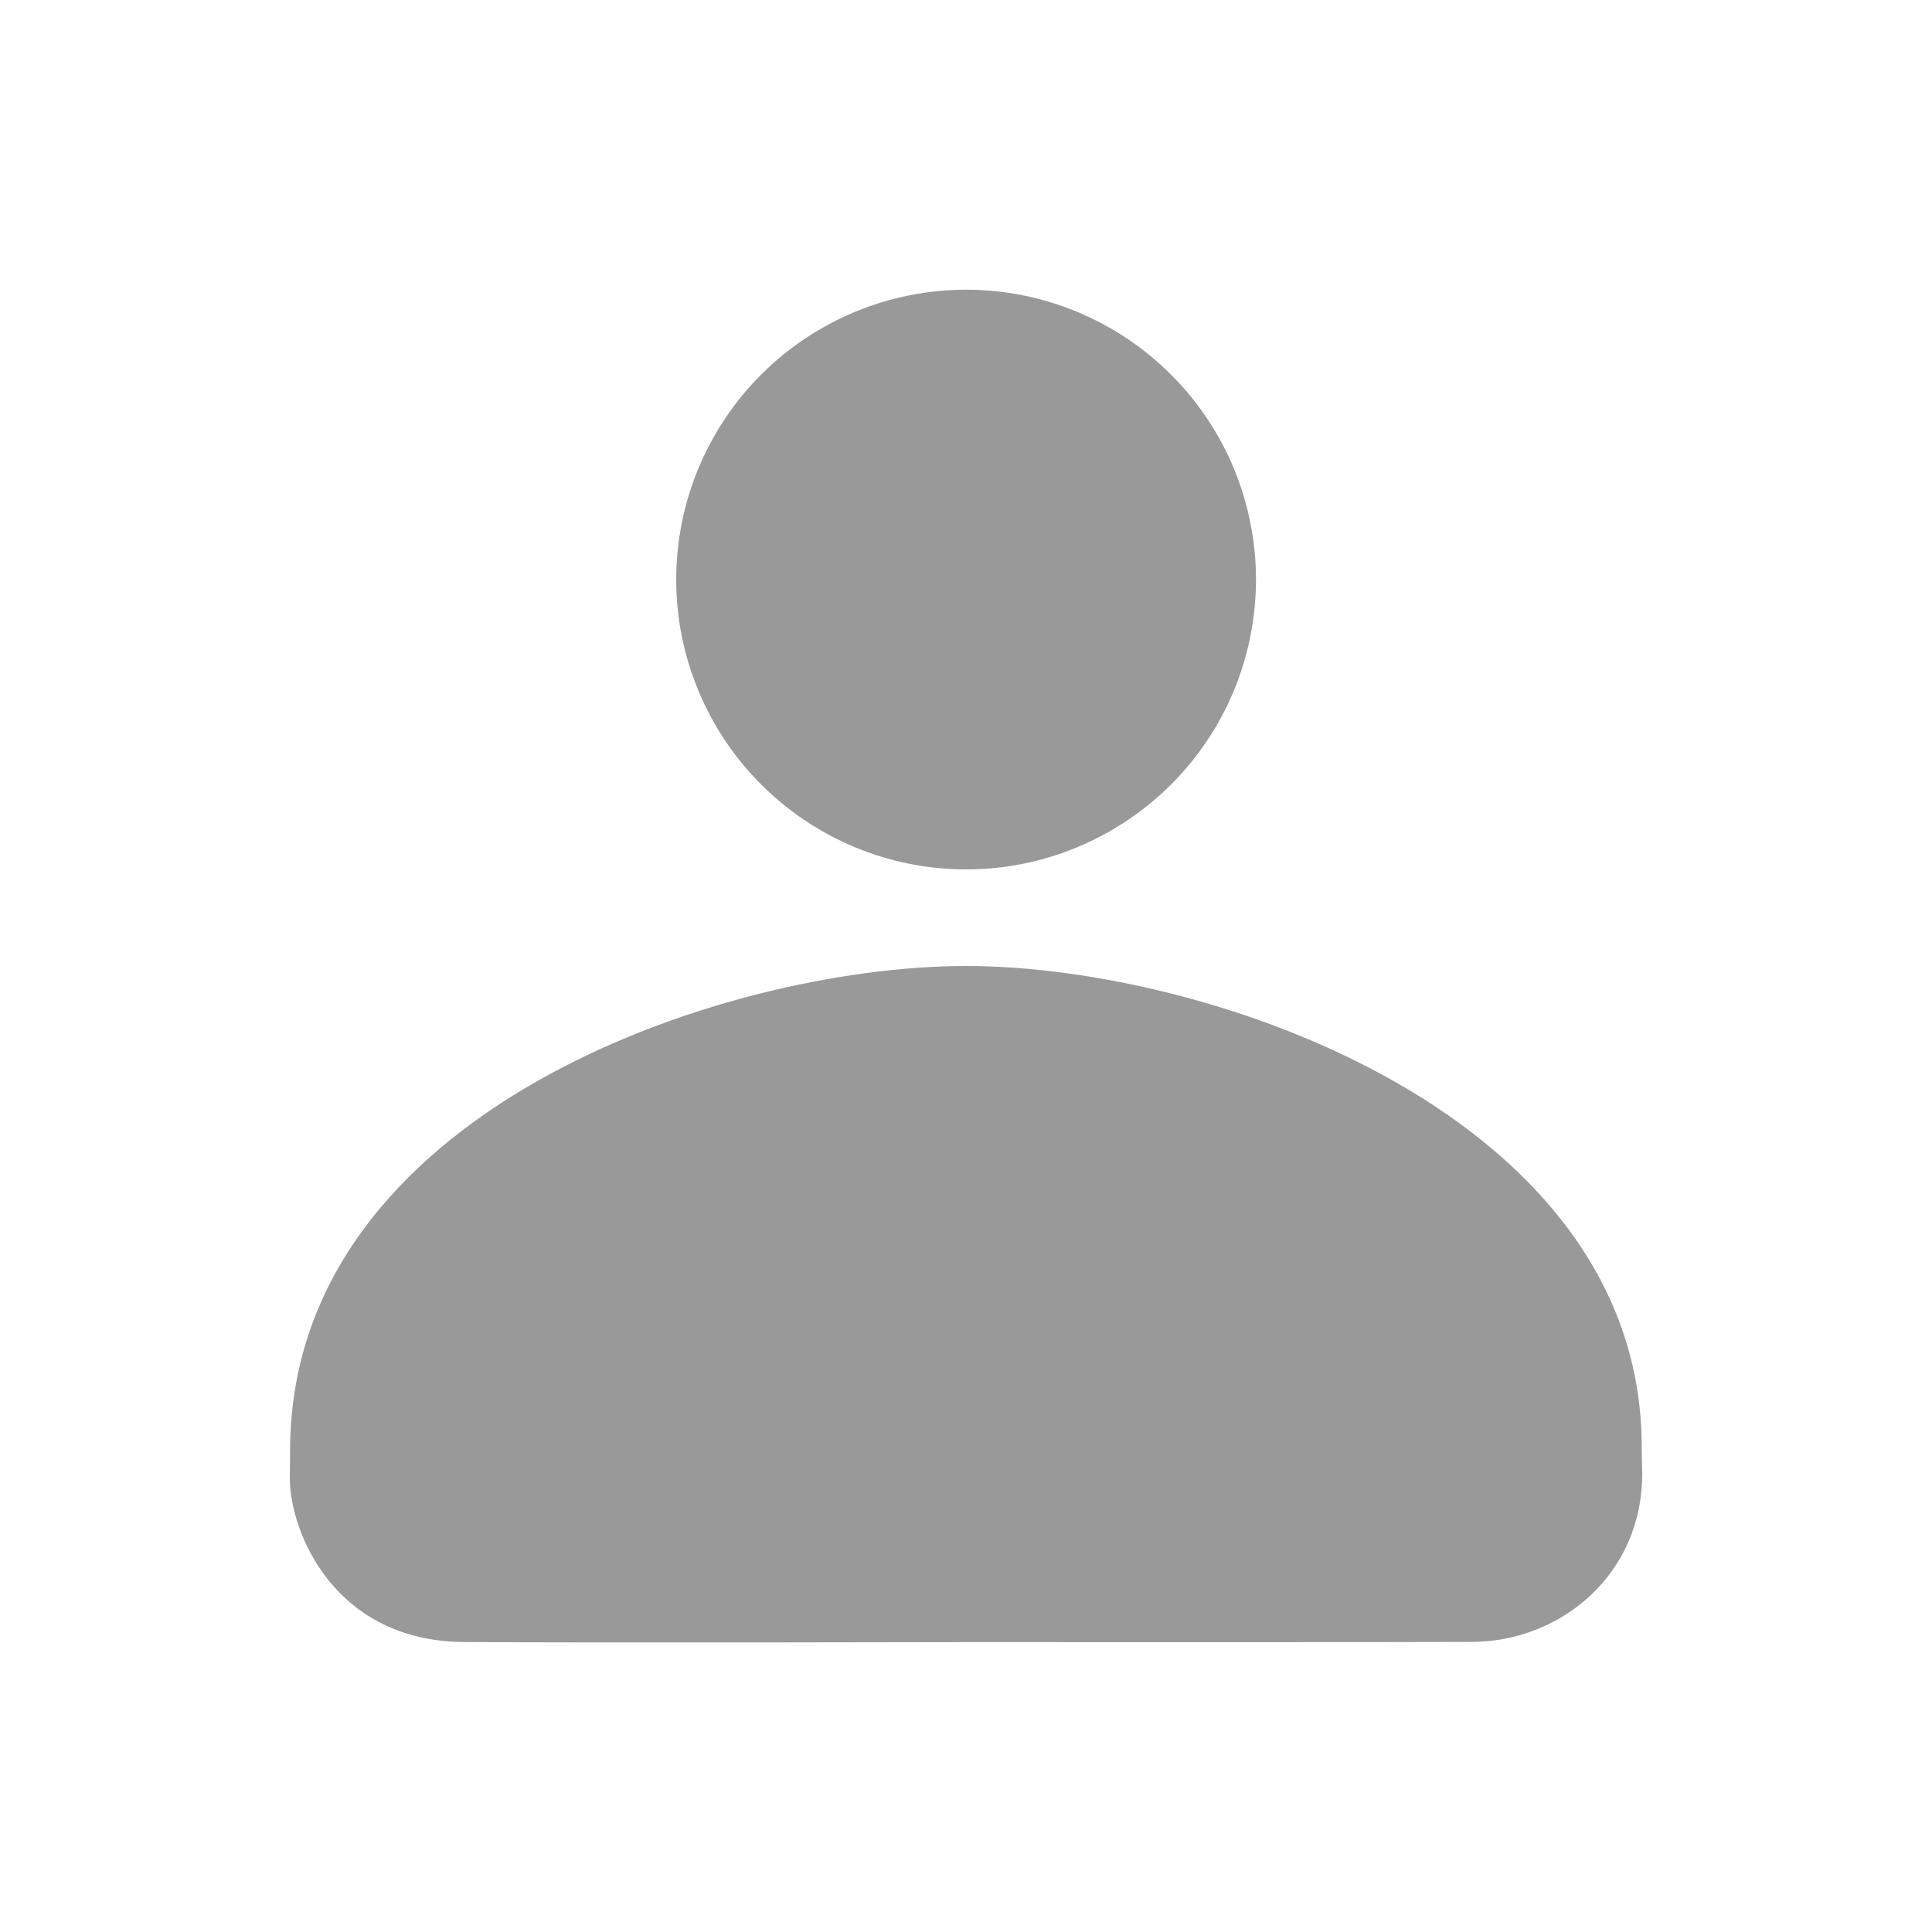 <svg width="20" height="20" viewBox="0 0 20 20" fill="none" xmlns="http://www.w3.org/2000/svg">
<path fill-rule="evenodd" clip-rule="evenodd" d="M10 9C10.394 9 10.784 8.923 11.148 8.772C11.512 8.621 11.843 8.4 12.122 8.122C12.401 7.843 12.622 7.513 12.773 7.149C12.924 6.785 13.001 6.395 13.002 6.001C13.002 5.606 12.924 5.216 12.774 4.852C12.623 4.488 12.402 4.157 12.123 3.879C11.845 3.6 11.514 3.379 11.15 3.228C10.786 3.077 10.396 2.999 10.002 2.999C9.206 2.999 8.443 3.315 7.88 3.877C7.317 4.44 7.001 5.203 7 5.999C7 6.794 7.316 7.558 7.879 8.12C8.441 8.683 9.204 9 10 9ZM3.003 15.025C2.996 11.512 7.483 10 10 10C12.558 10 17.007 11.563 16.995 14.993C16.995 15.051 16.997 15.097 16.998 15.139L17 15.248C17.004 16.308 16.147 16.994 15.238 16.997C14.636 17.001 10.006 16.999 10.006 16.999C10.006 16.999 6.136 17.008 4.8 16.998C3.465 16.988 3.004 15.868 3 15.306L3.002 15.118L3.003 15.025Z" fill="#999999"/>
</svg>
